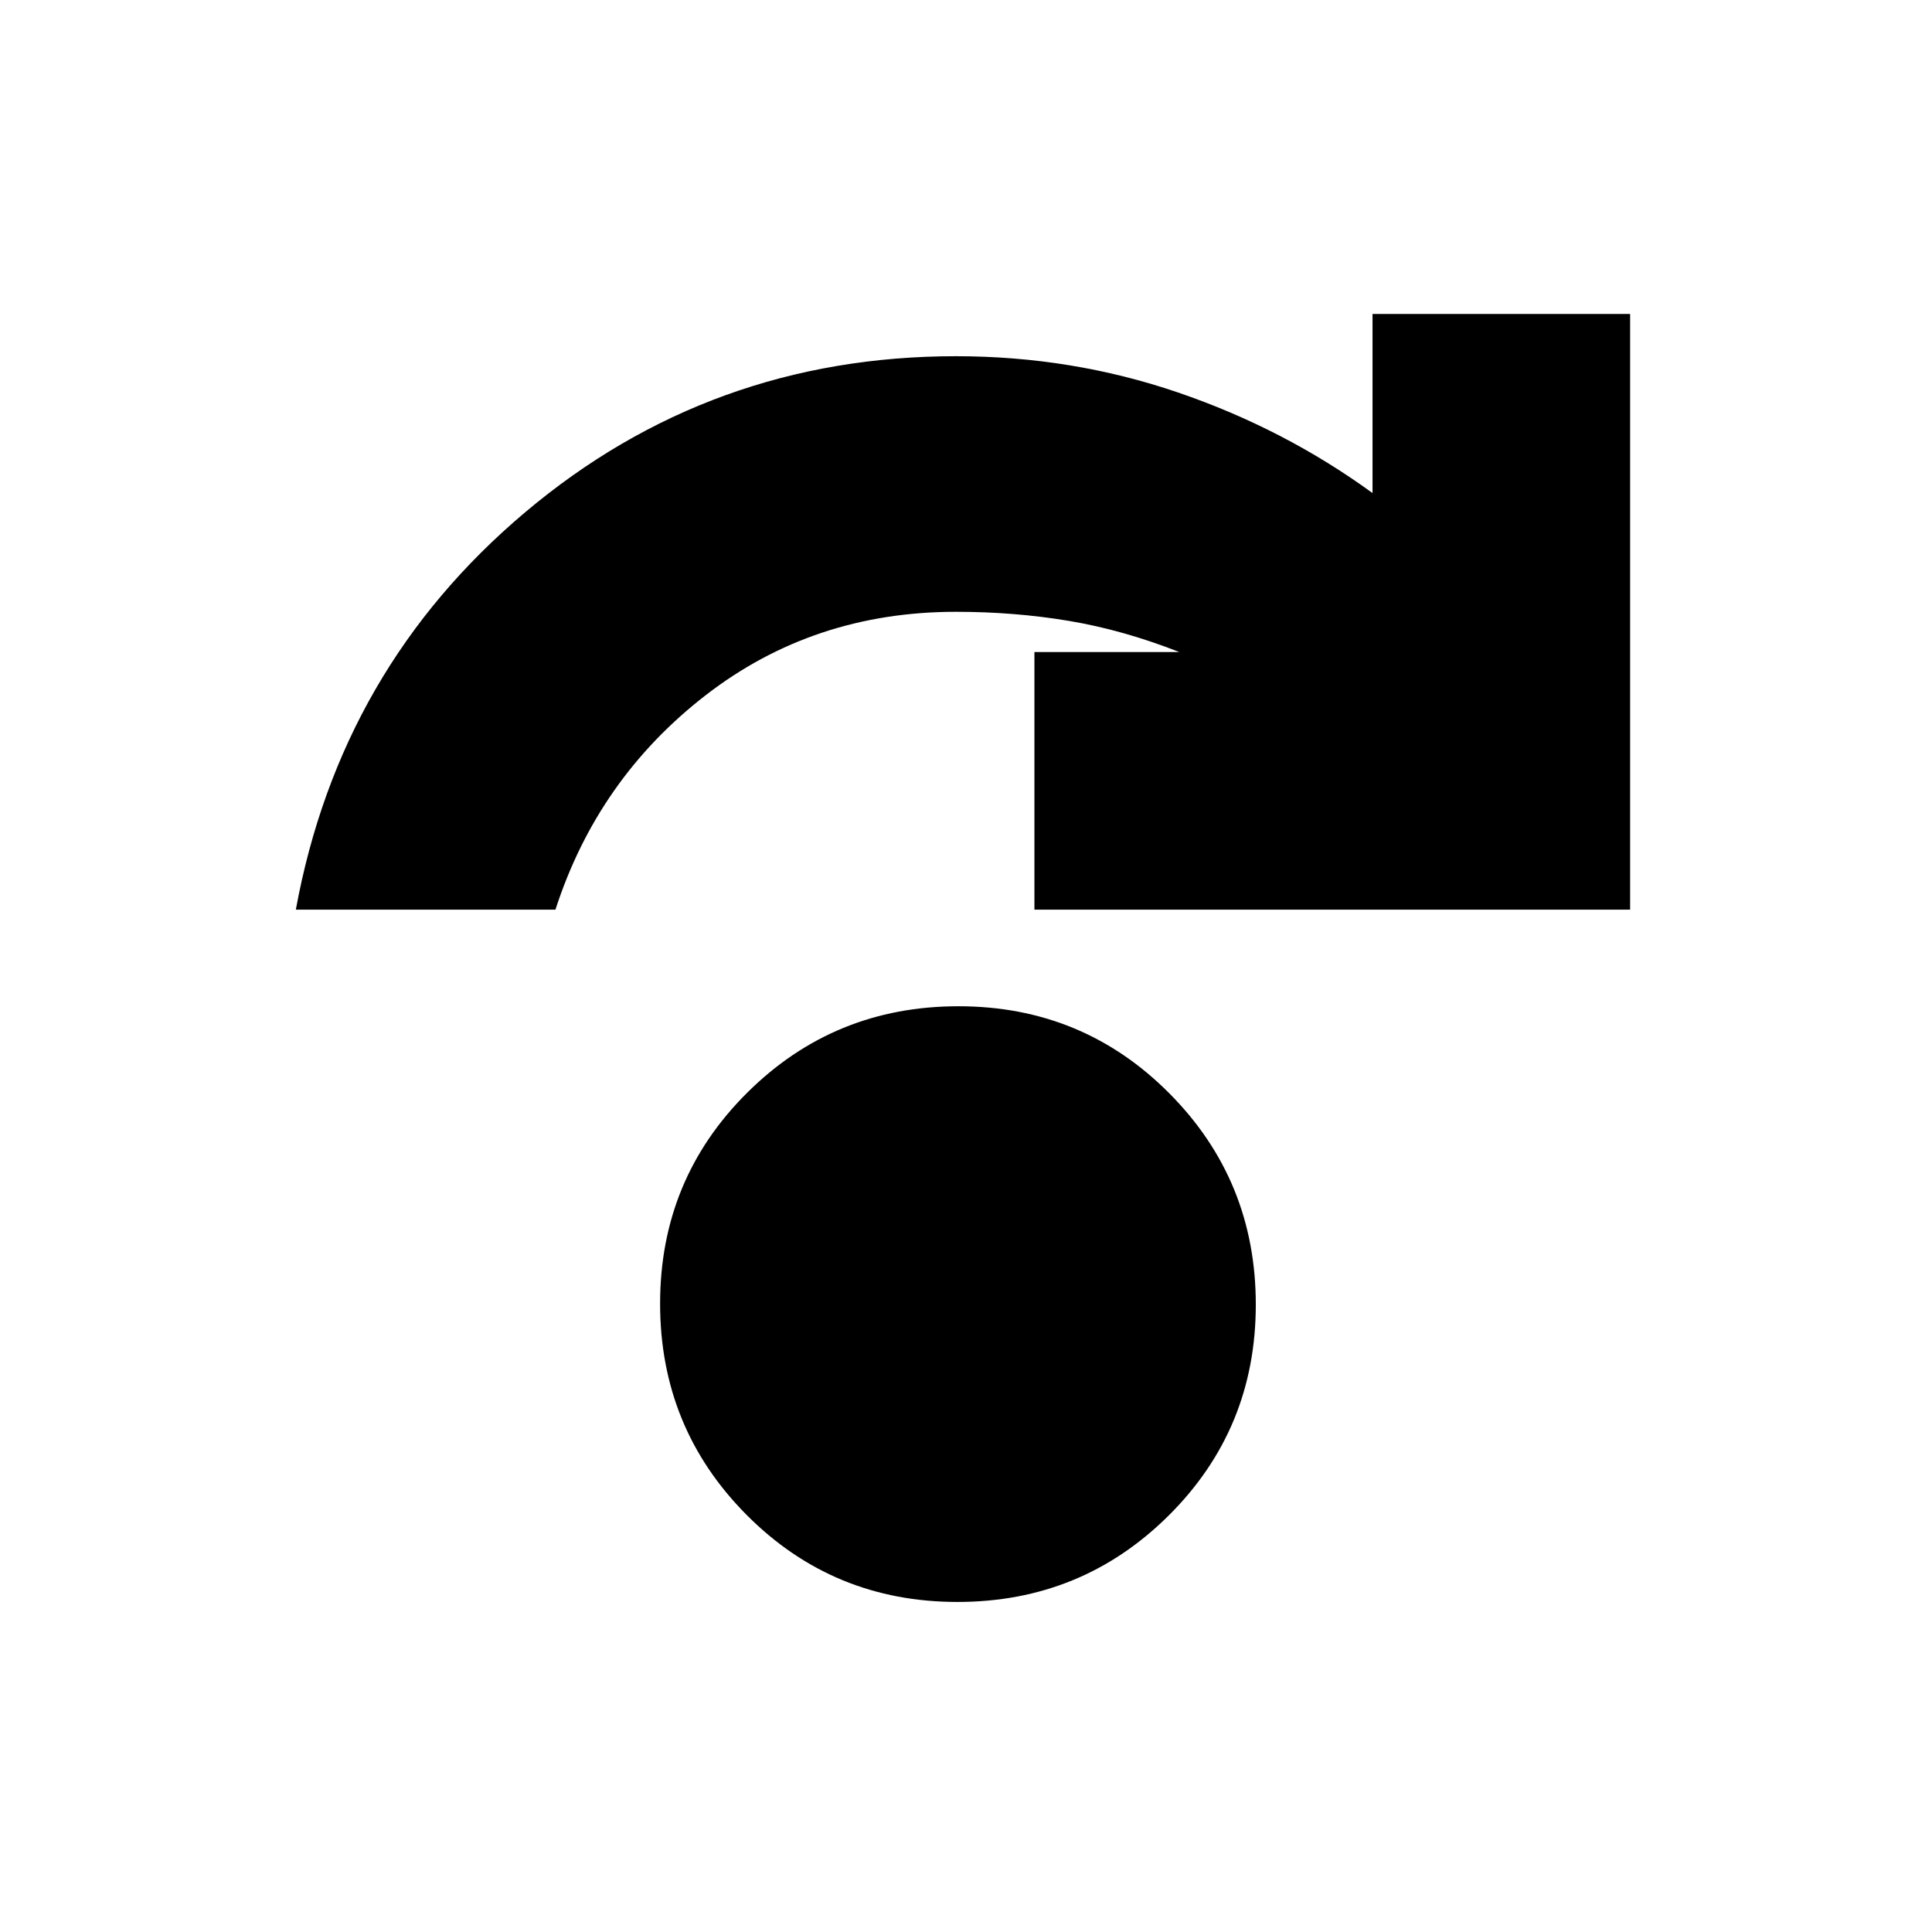 <svg xmlns="http://www.w3.org/2000/svg" height="20" viewBox="0 -960 960 960" width="20"><path d="M475.76-164Q414-164 371-207.24q-43-43.23-43-105Q328-374 371.24-417q43.23-43 105-43Q538-460 581-416.76q43 43.23 43 105Q624-250 580.76-207q-43.23 43-105 43ZM147-508q22-120 114-197.5T475-783q57.59 0 110.29 18Q638-747 682-715v-89h128v296H514v-128h72q-28-11-54.95-15.5Q504.1-656 475-656q-70.85 0-124.42 41.5Q297-573 276-508H147Z"/></svg>